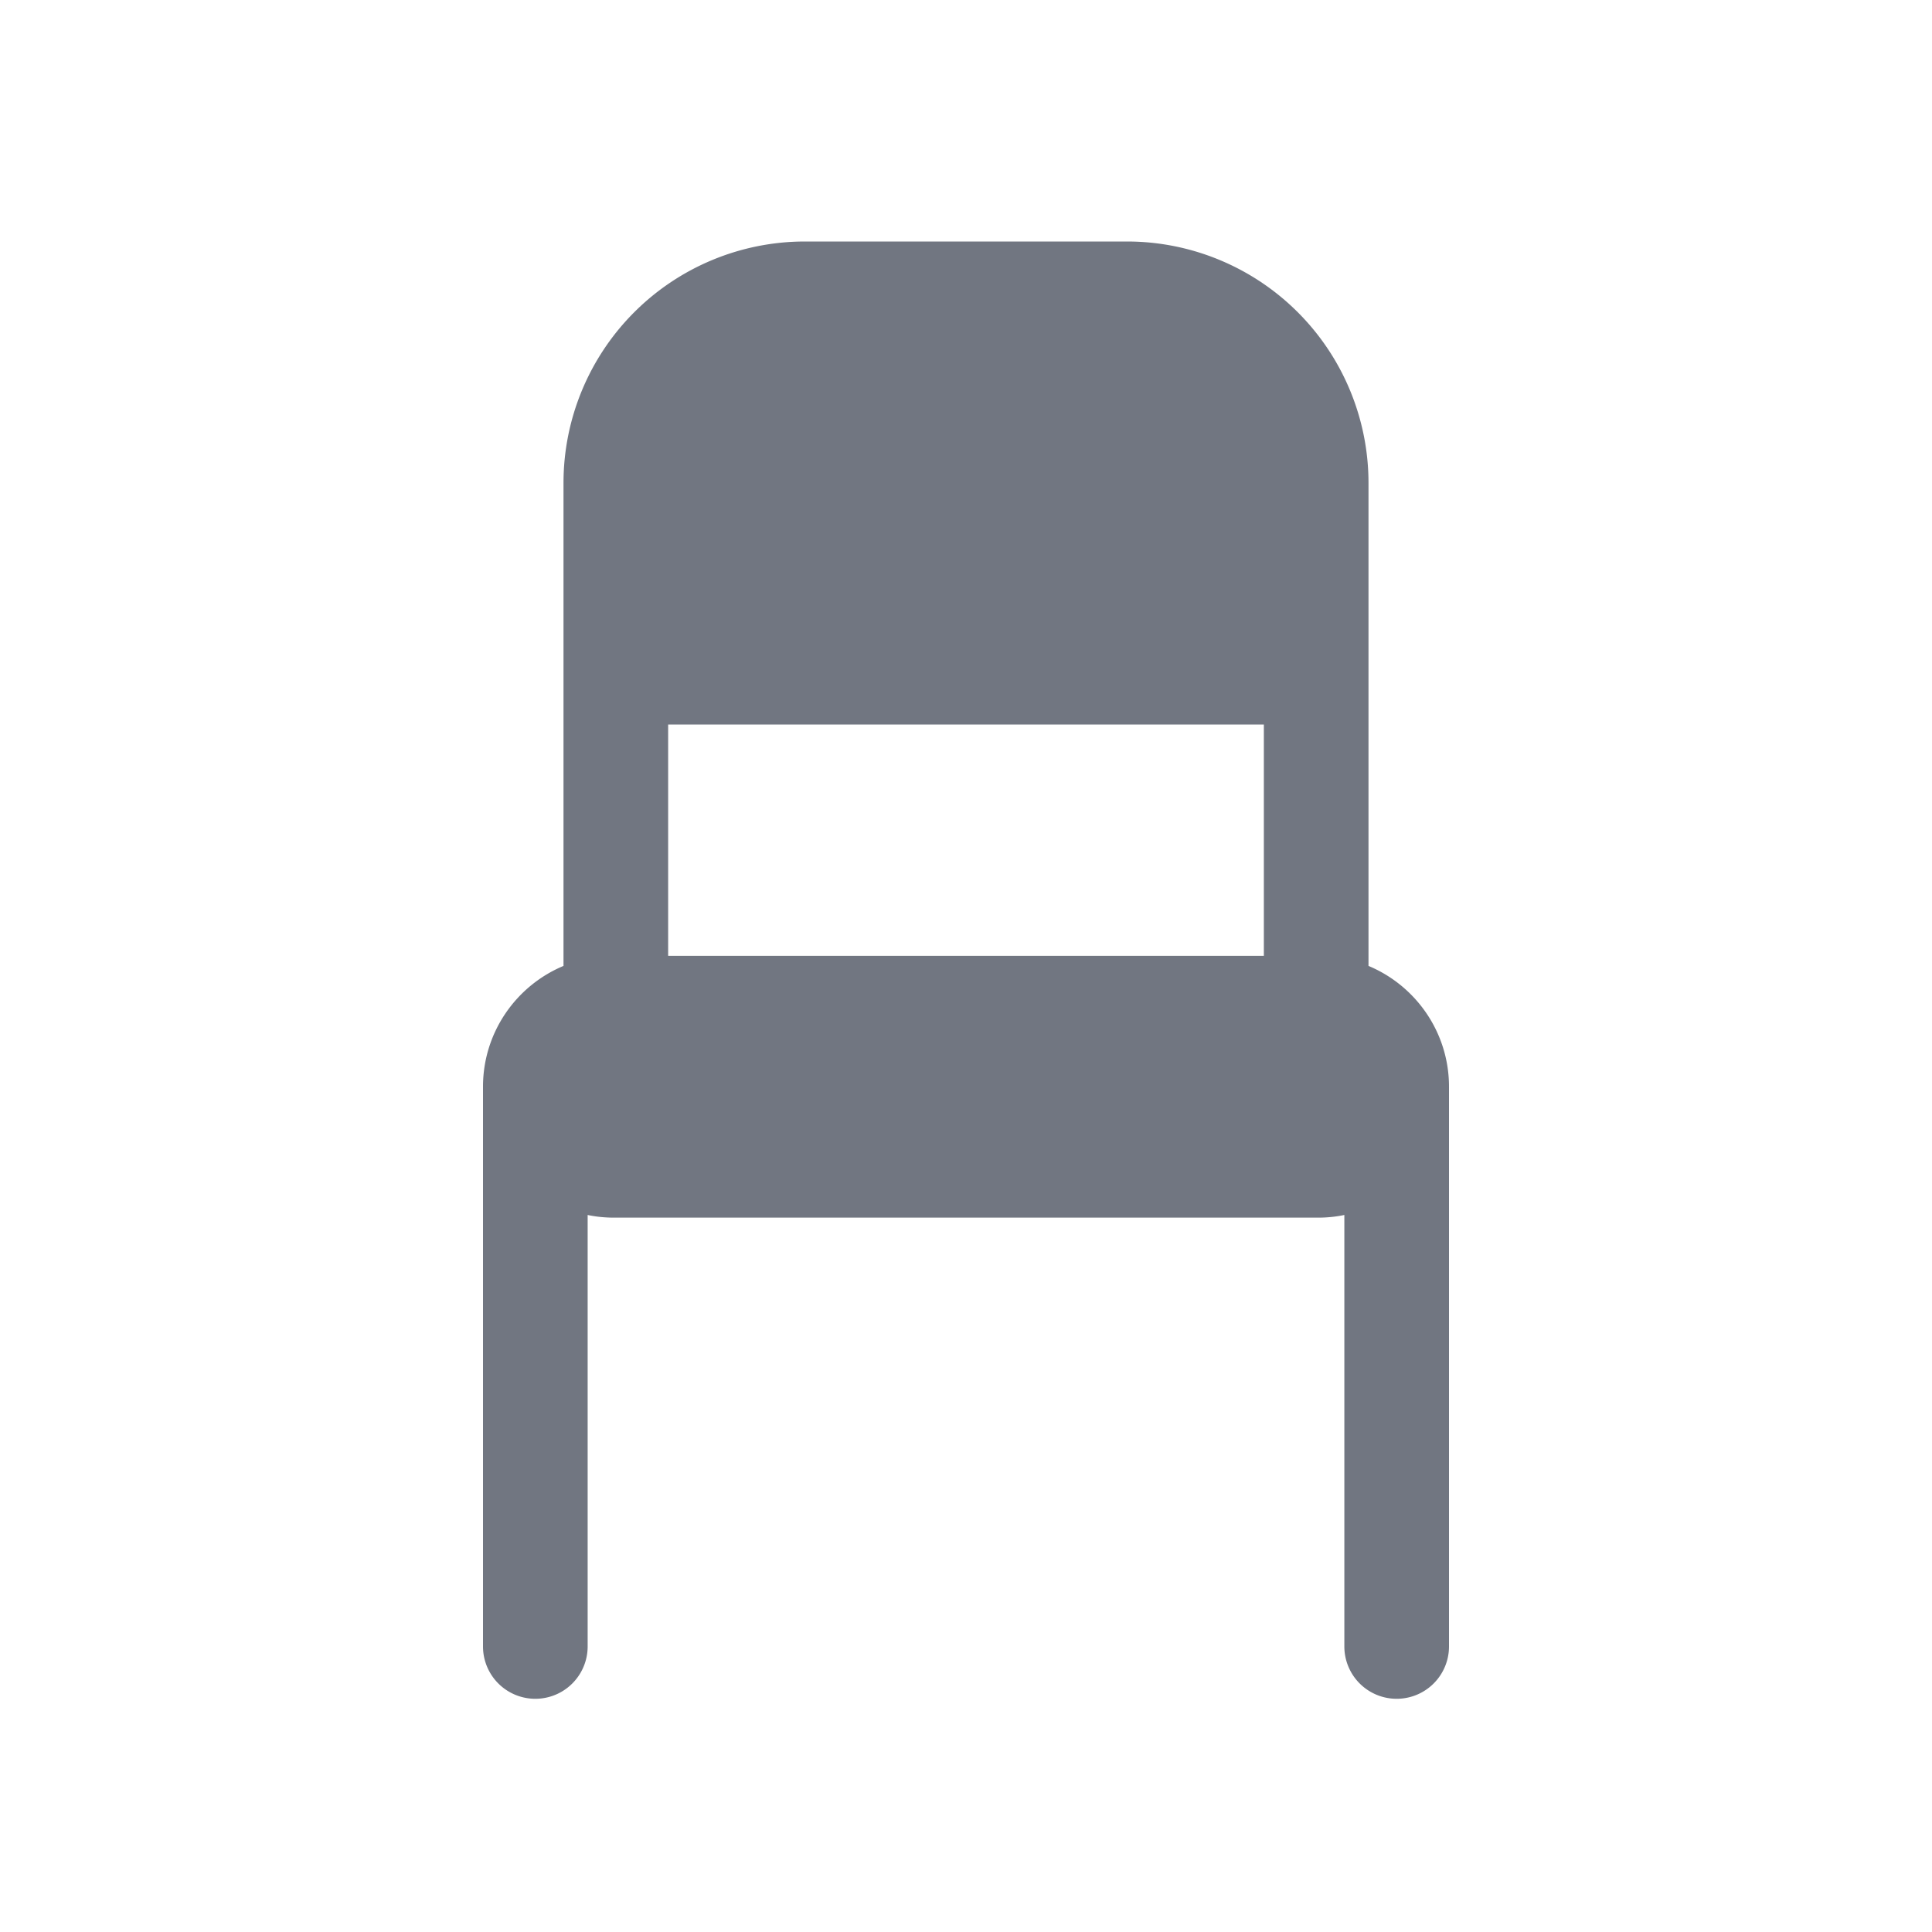<svg xmlns="http://www.w3.org/2000/svg" fill="none" viewBox="0 0 24 24" focusable="false"><path fill="#717681" fill-rule="evenodd" d="M7 6a3 3 0 0 1 3-3h4a3 3 0 0 1 3 3v5.999c.587.245 1 .825 1 1.501v6.953a.65.65 0 1 1-1.3 0v-5.36a1.6 1.6 0 0 1-.326.033H7.626q-.168 0-.326-.033v5.36a.65.65 0 0 1-1.3 0V13.5c0-.676.413-1.256 1-1.501zm1.3 5.874h7.4V9H8.3z" clip-rule="evenodd"/></svg>